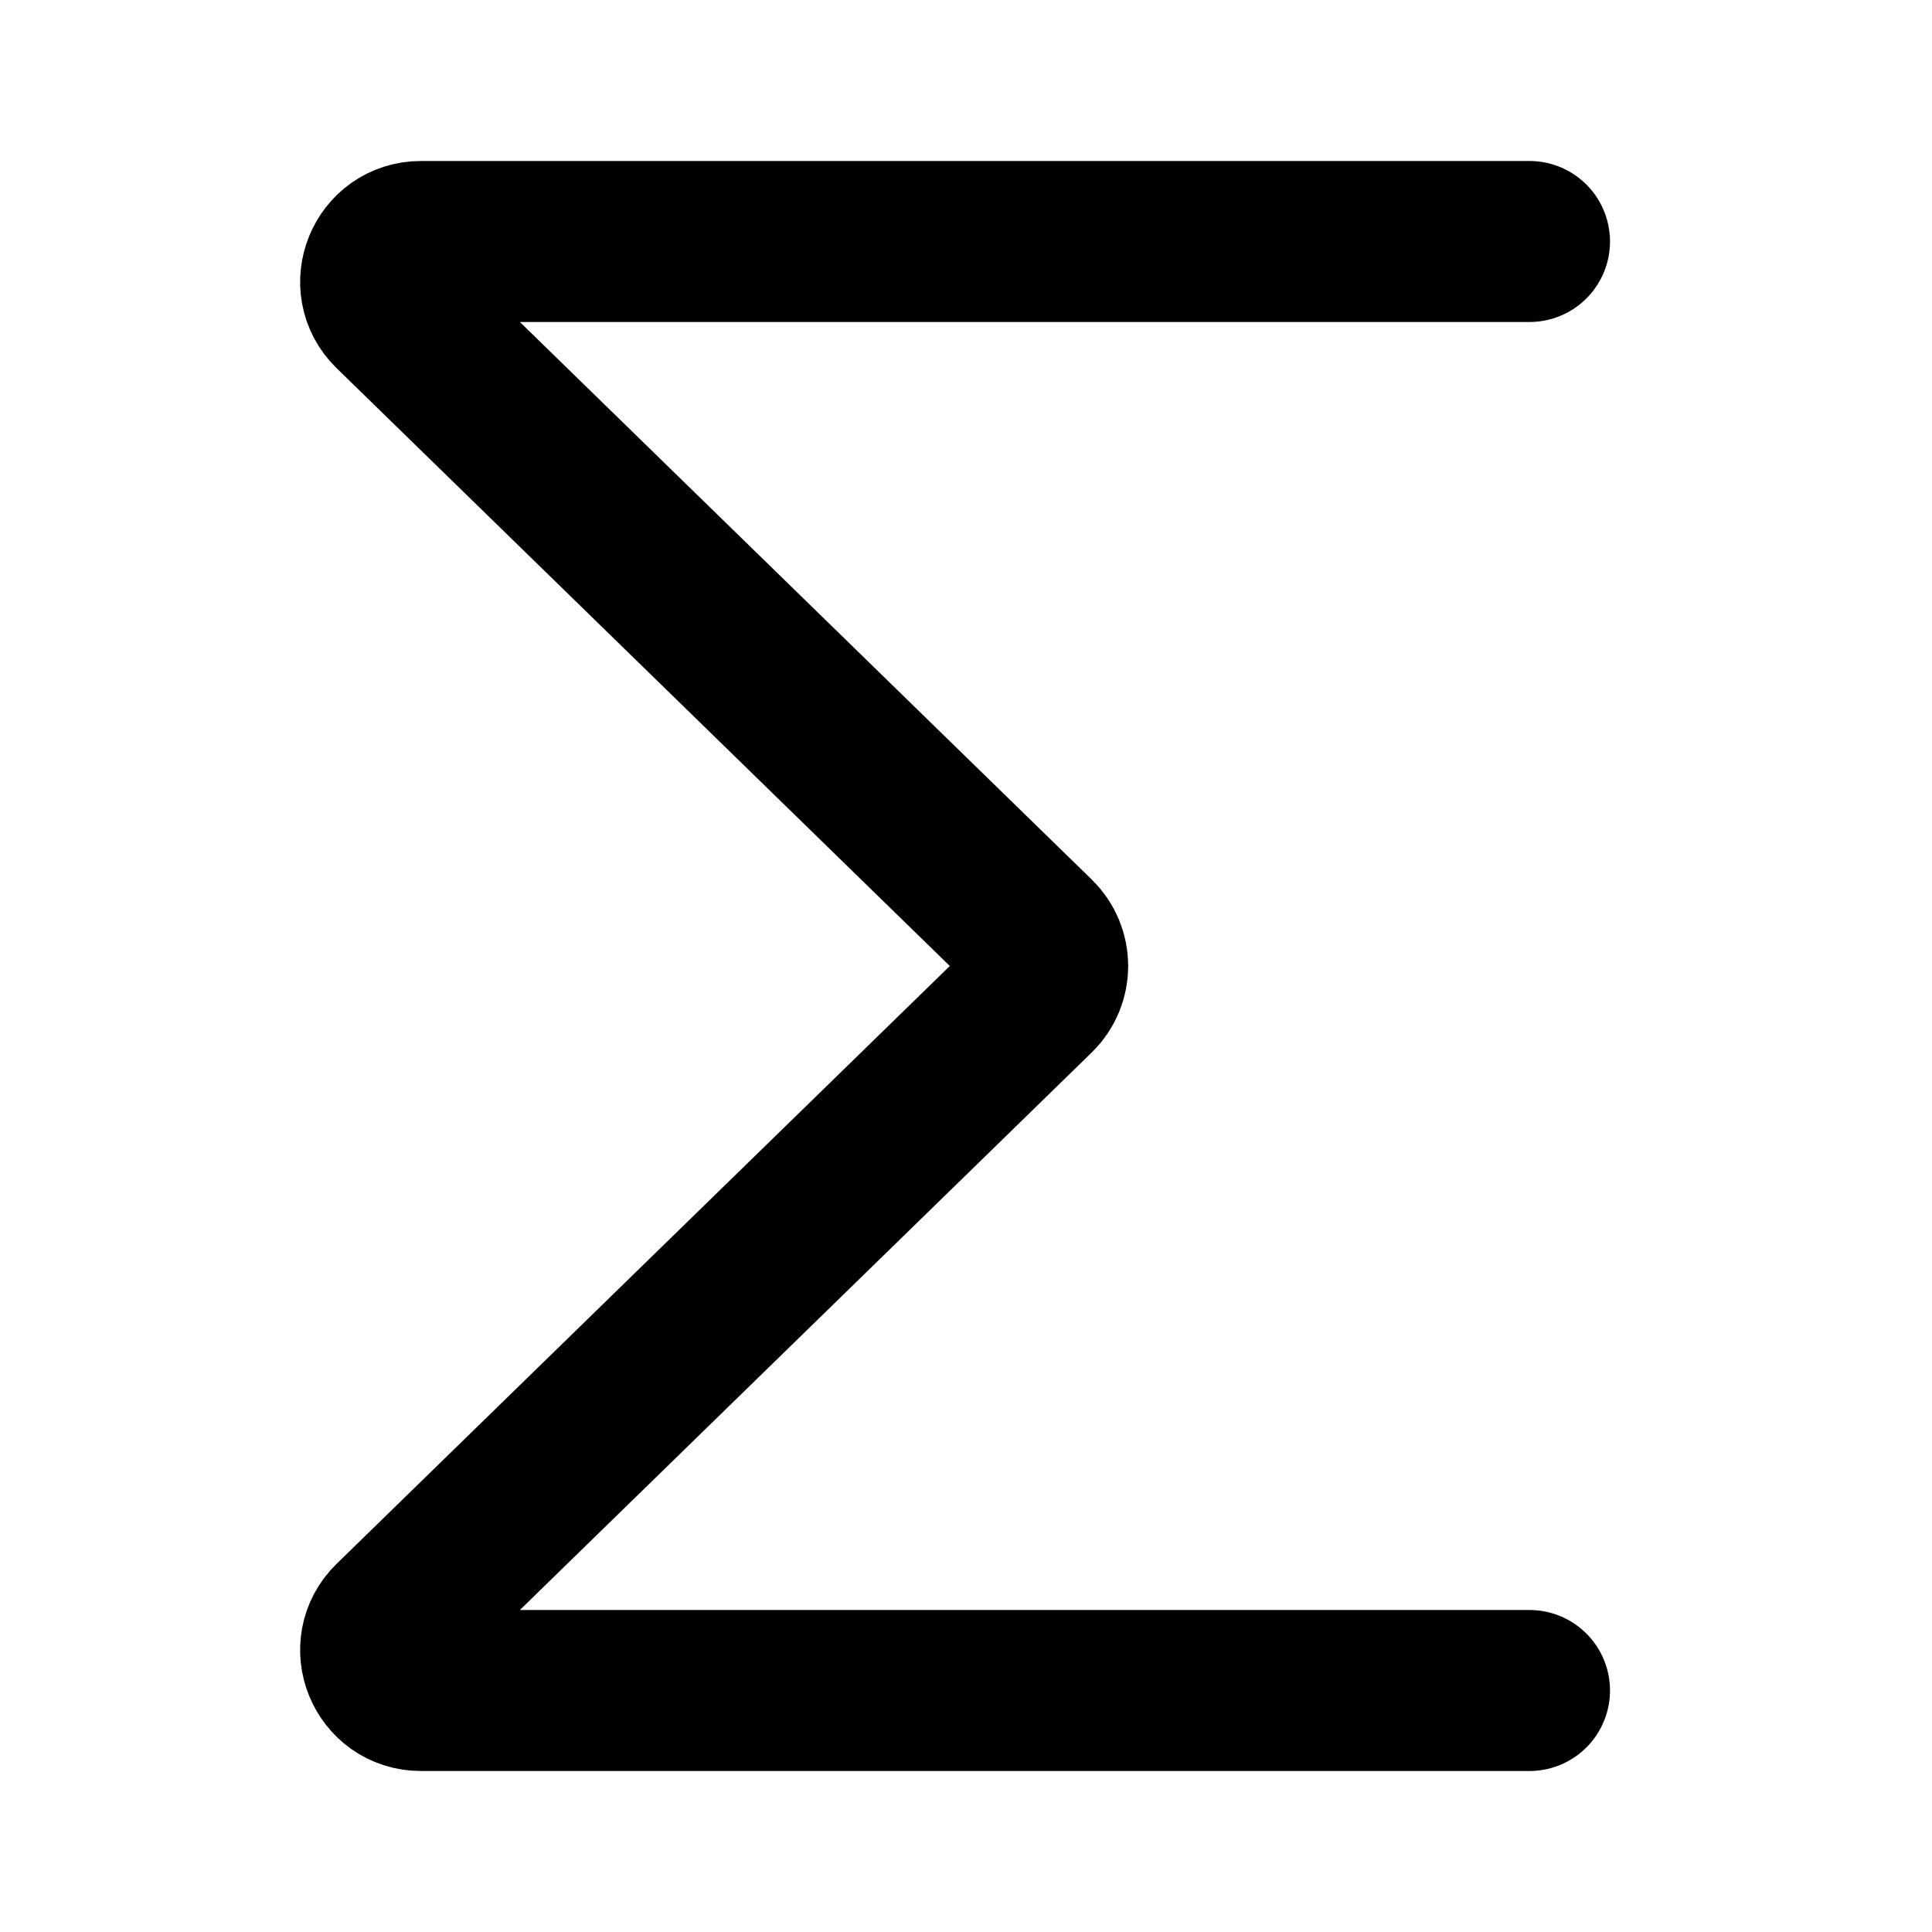 <!-- ! This file is automatically generated, please don't edit it directly. -->

<svg
	width="24"
	height="24"
	viewBox="0 0 24 24"
	fill="none"
	xmlns="http://www.w3.org/2000/svg"
>
	<g class="oi-sigma[deviation,sum]">
		<path
			class="oi-vector"
			d="M19 3H5.229C4.781 3 4.559 3.545 4.88 3.858L12.864 11.642C13.065 11.838 13.065 12.162 12.864 12.358L4.88 20.142C4.559 20.455 4.781 21 5.229 21H19"
			stroke="black"
			stroke-width="2"
			stroke-linecap="round"
		/>
	</g>
</svg>